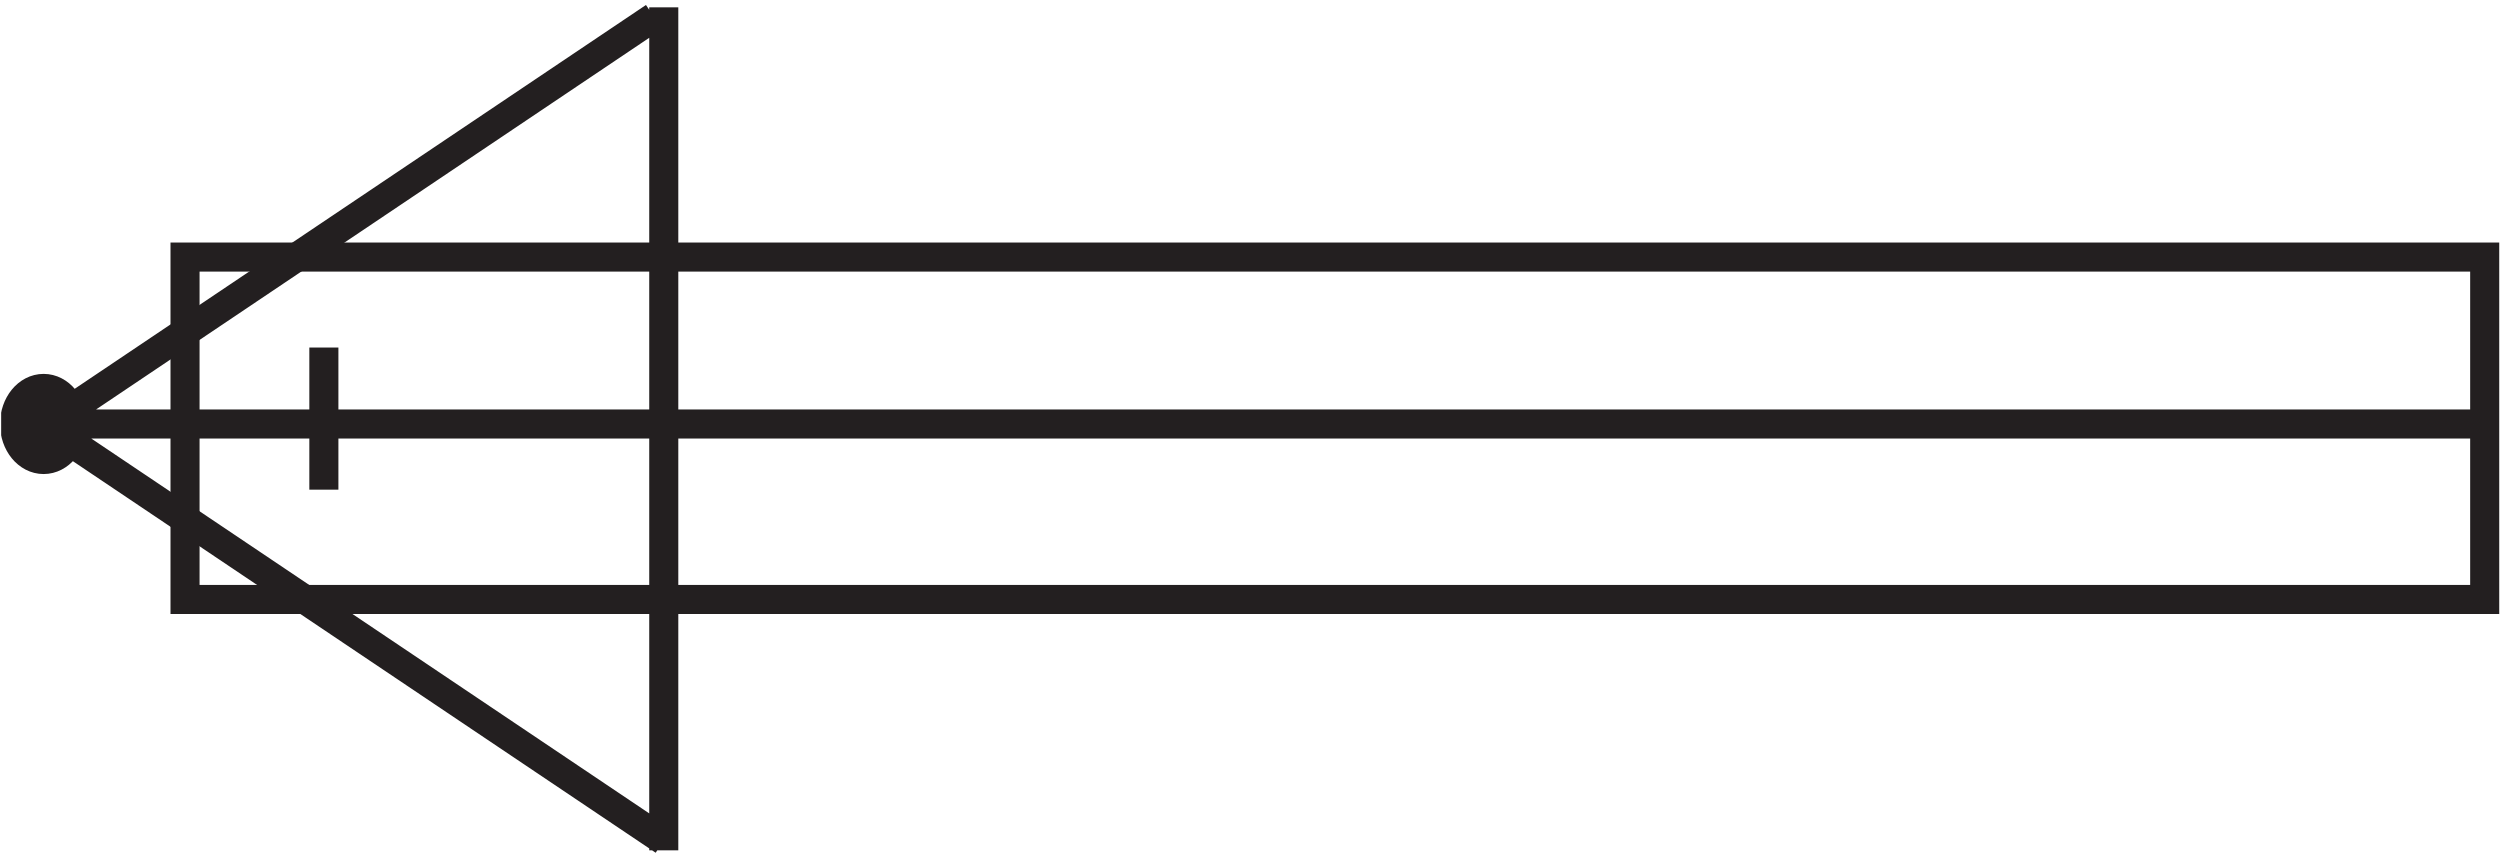 <?xml version="1.0" encoding="UTF-8"?><svg xmlns="http://www.w3.org/2000/svg" xmlns:xlink="http://www.w3.org/1999/xlink" viewBox="0 0 129 44" width="86.724pt" height="29.58pt" version="1.2">
<defs>
<clipPath id="clip1">
  <path d="M 8 12 L 128.961 12 L 128.961 32 L 8 32 Z "/>
</clipPath>
<clipPath id="clip2">
  <path d="M 0.059 20 L 4 20 L 4 24 L 0.059 24 Z "/>
</clipPath>
<clipPath id="clip3">
  <path d="M 0.059 0.254 L 128.961 0.254 L 128.961 44 L 0.059 44 Z "/>
</clipPath>
</defs>
<g id="surface1">
<g clip-path="url(#clip1)" clip-rule="nonzero">
<path style="fill:none;stroke-width:1.5;stroke-linecap:butt;stroke-linejoin:miter;stroke:rgb(13.73%,12.16%,12.549%);stroke-opacity:1;stroke-miterlimit:4;" d="M 9.547 30.734 L 128.211 30.734 L 128.211 13.066 L 9.547 13.066 Z M 16.711 26.066 L 16.711 18.734 " transform="matrix(1,0,0,-1,0,44)"/>
</g>
<g clip-path="url(#clip2)" clip-rule="nonzero">
<path style=" stroke:none;fill-rule:nonzero;fill:rgb(13.73%,12.16%,12.549%);fill-opacity:1;" d="M 3.75 21.879 C 3.75 22.891 3.078 23.711 2.25 23.711 C 1.422 23.711 0.75 22.891 0.75 21.879 C 0.75 20.863 1.422 20.043 2.25 20.043 C 3.078 20.043 3.75 20.863 3.75 21.879 "/>
</g>
<g clip-path="url(#clip3)" clip-rule="nonzero">
<path style="fill:none;stroke-width:1.5;stroke-linecap:butt;stroke-linejoin:miter;stroke:rgb(13.73%,12.16%,12.549%);stroke-opacity:1;stroke-miterlimit:4;" d="M 3.75 22.121 C 3.75 21.109 3.078 20.289 2.25 20.289 C 1.422 20.289 0.75 21.109 0.75 22.121 C 0.75 23.137 1.422 23.957 2.25 23.957 C 3.078 23.957 3.75 23.137 3.75 22.121 Z M 2.75 22.121 L 128.75 22.121 M 34.25 43.621 L 34.25 0.121 M 33.75 43.121 L 1.75 21.621 M 34.25 0.621 L 2.25 22.121 " transform="matrix(1,0,0,-1,0,44)"/>
</g>
</g>
</svg>